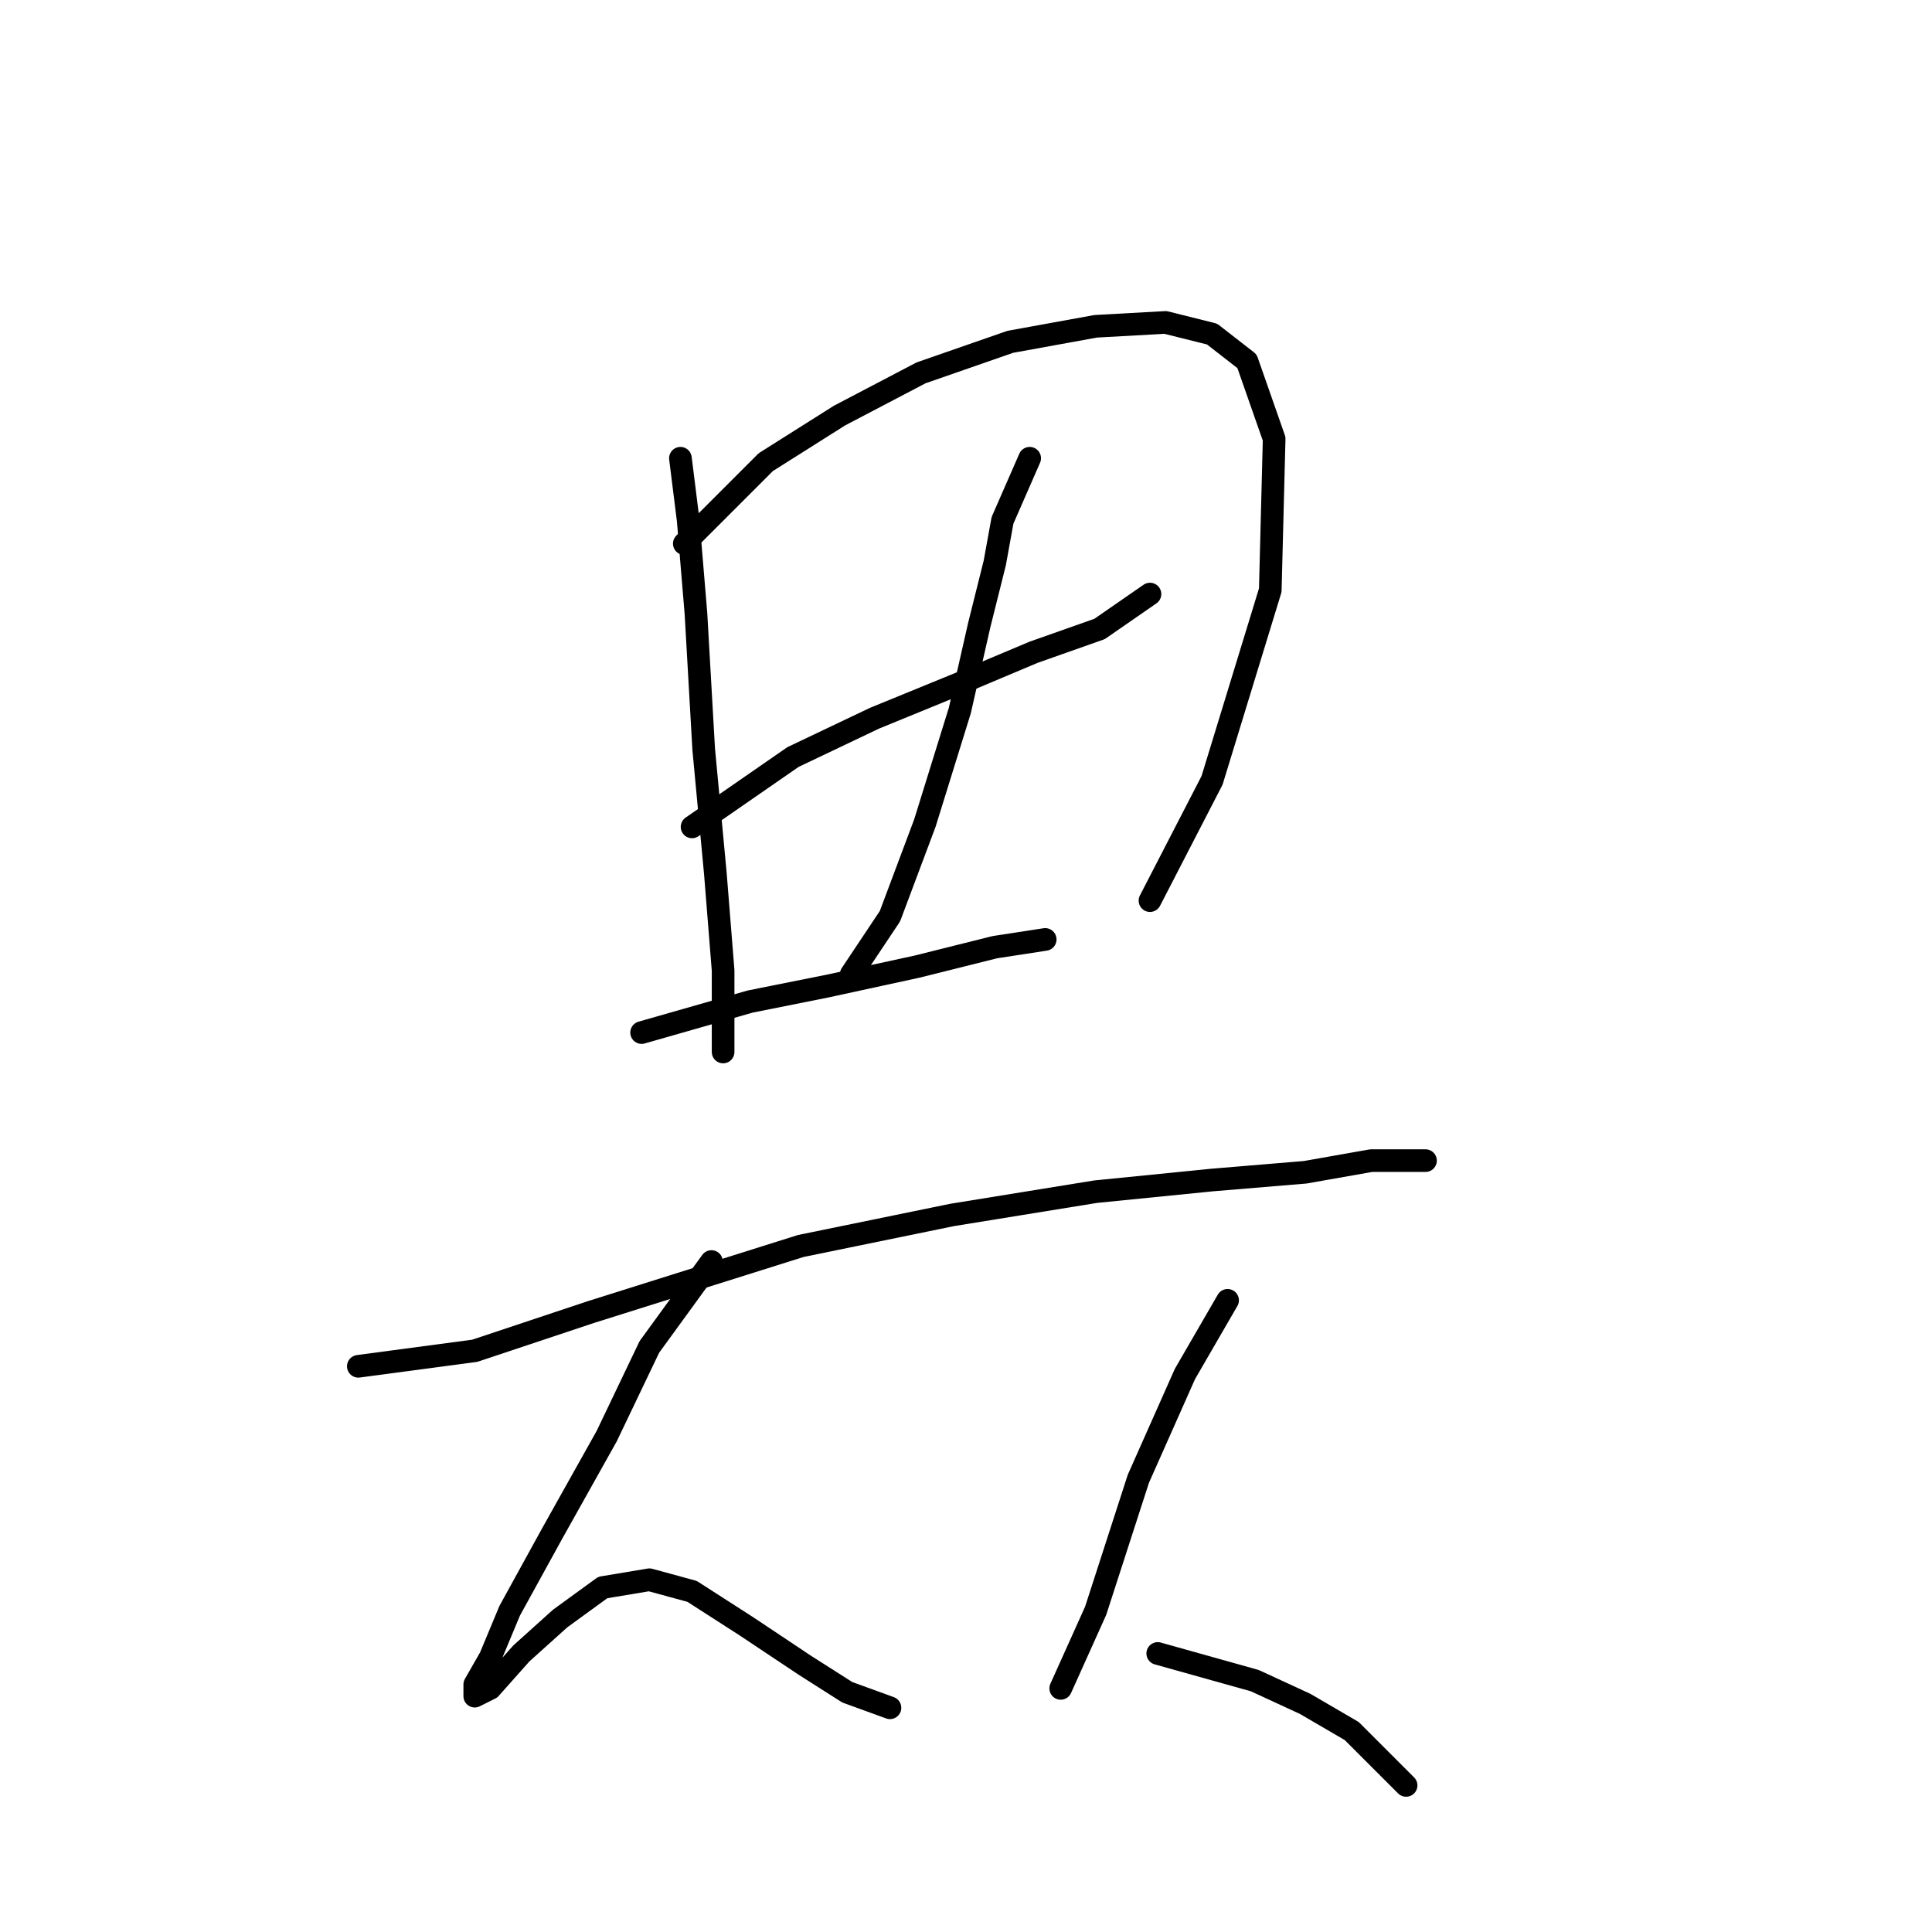 <?xml version="1.0" standalone="no"?>
    <svg width="256" height="256" xmlns="http://www.w3.org/2000/svg" version="1.1">
    <polyline stroke="black" stroke-width="3" stroke-linecap="round" fill="transparent" stroke-linejoin="round" points="90.16 60.72 91.188 68.947 92.217 81.288 93.245 99.284 94.788 115.739 95.816 128.594 95.816 136.821 95.816 139.392 95.816 139.392 " />
        <polyline stroke="black" stroke-width="3" stroke-linecap="round" fill="transparent" stroke-linejoin="round" points="90.674 72.032 101.472 61.234 111.242 55.064 122.04 49.407 133.867 45.294 145.179 43.237 154.434 42.723 160.605 44.265 165.233 47.865 168.832 58.149 168.318 78.202 160.605 103.398 152.378 119.338 152.378 119.338 " />
        <polyline stroke="black" stroke-width="3" stroke-linecap="round" fill="transparent" stroke-linejoin="round" points="91.702 109.568 105.072 100.313 115.87 95.171 127.182 90.543 136.952 86.43 145.693 83.344 152.378 78.717 152.378 78.717 " />
        <polyline stroke="black" stroke-width="3" stroke-linecap="round" fill="transparent" stroke-linejoin="round" points="136.438 60.72 132.838 68.947 131.81 74.603 129.753 82.83 127.182 94.143 122.554 109.054 117.926 121.395 112.784 129.108 112.784 129.108 " />
        <polyline stroke="black" stroke-width="3" stroke-linecap="round" fill="transparent" stroke-linejoin="round" points="85.018 136.821 99.415 132.707 109.699 130.65 121.526 128.08 131.81 125.509 138.494 124.48 138.494 124.48 " />
        <polyline stroke="black" stroke-width="3" stroke-linecap="round" fill="transparent" stroke-linejoin="round" points="47.481 181.042 62.907 178.985 78.333 173.843 106.1 165.102 126.154 160.988 145.179 157.903 160.605 156.36 172.946 155.332 181.687 153.789 186.829 153.789 188.886 153.789 188.886 153.789 " />
        <polyline stroke="black" stroke-width="3" stroke-linecap="round" fill="transparent" stroke-linejoin="round" points="94.273 167.159 86.046 178.471 80.39 190.297 73.191 203.152 67.535 213.436 64.964 219.607 62.907 223.206 62.907 224.749 64.964 223.72 69.078 219.092 74.22 214.465 79.876 210.351 86.046 209.323 91.702 210.865 98.901 215.493 106.614 220.635 112.27 224.234 117.926 226.291 117.926 226.291 " />
        <polyline stroke="black" stroke-width="3" stroke-linecap="round" fill="transparent" stroke-linejoin="round" points="162.662 172.3 157.005 182.07 150.835 195.954 145.179 213.436 140.551 223.72 140.551 223.72 " />
        <polyline stroke="black" stroke-width="3" stroke-linecap="round" fill="transparent" stroke-linejoin="round" points="153.406 219.092 166.261 222.692 172.946 225.777 179.116 229.376 186.315 236.575 186.315 236.575 " />
        </svg>